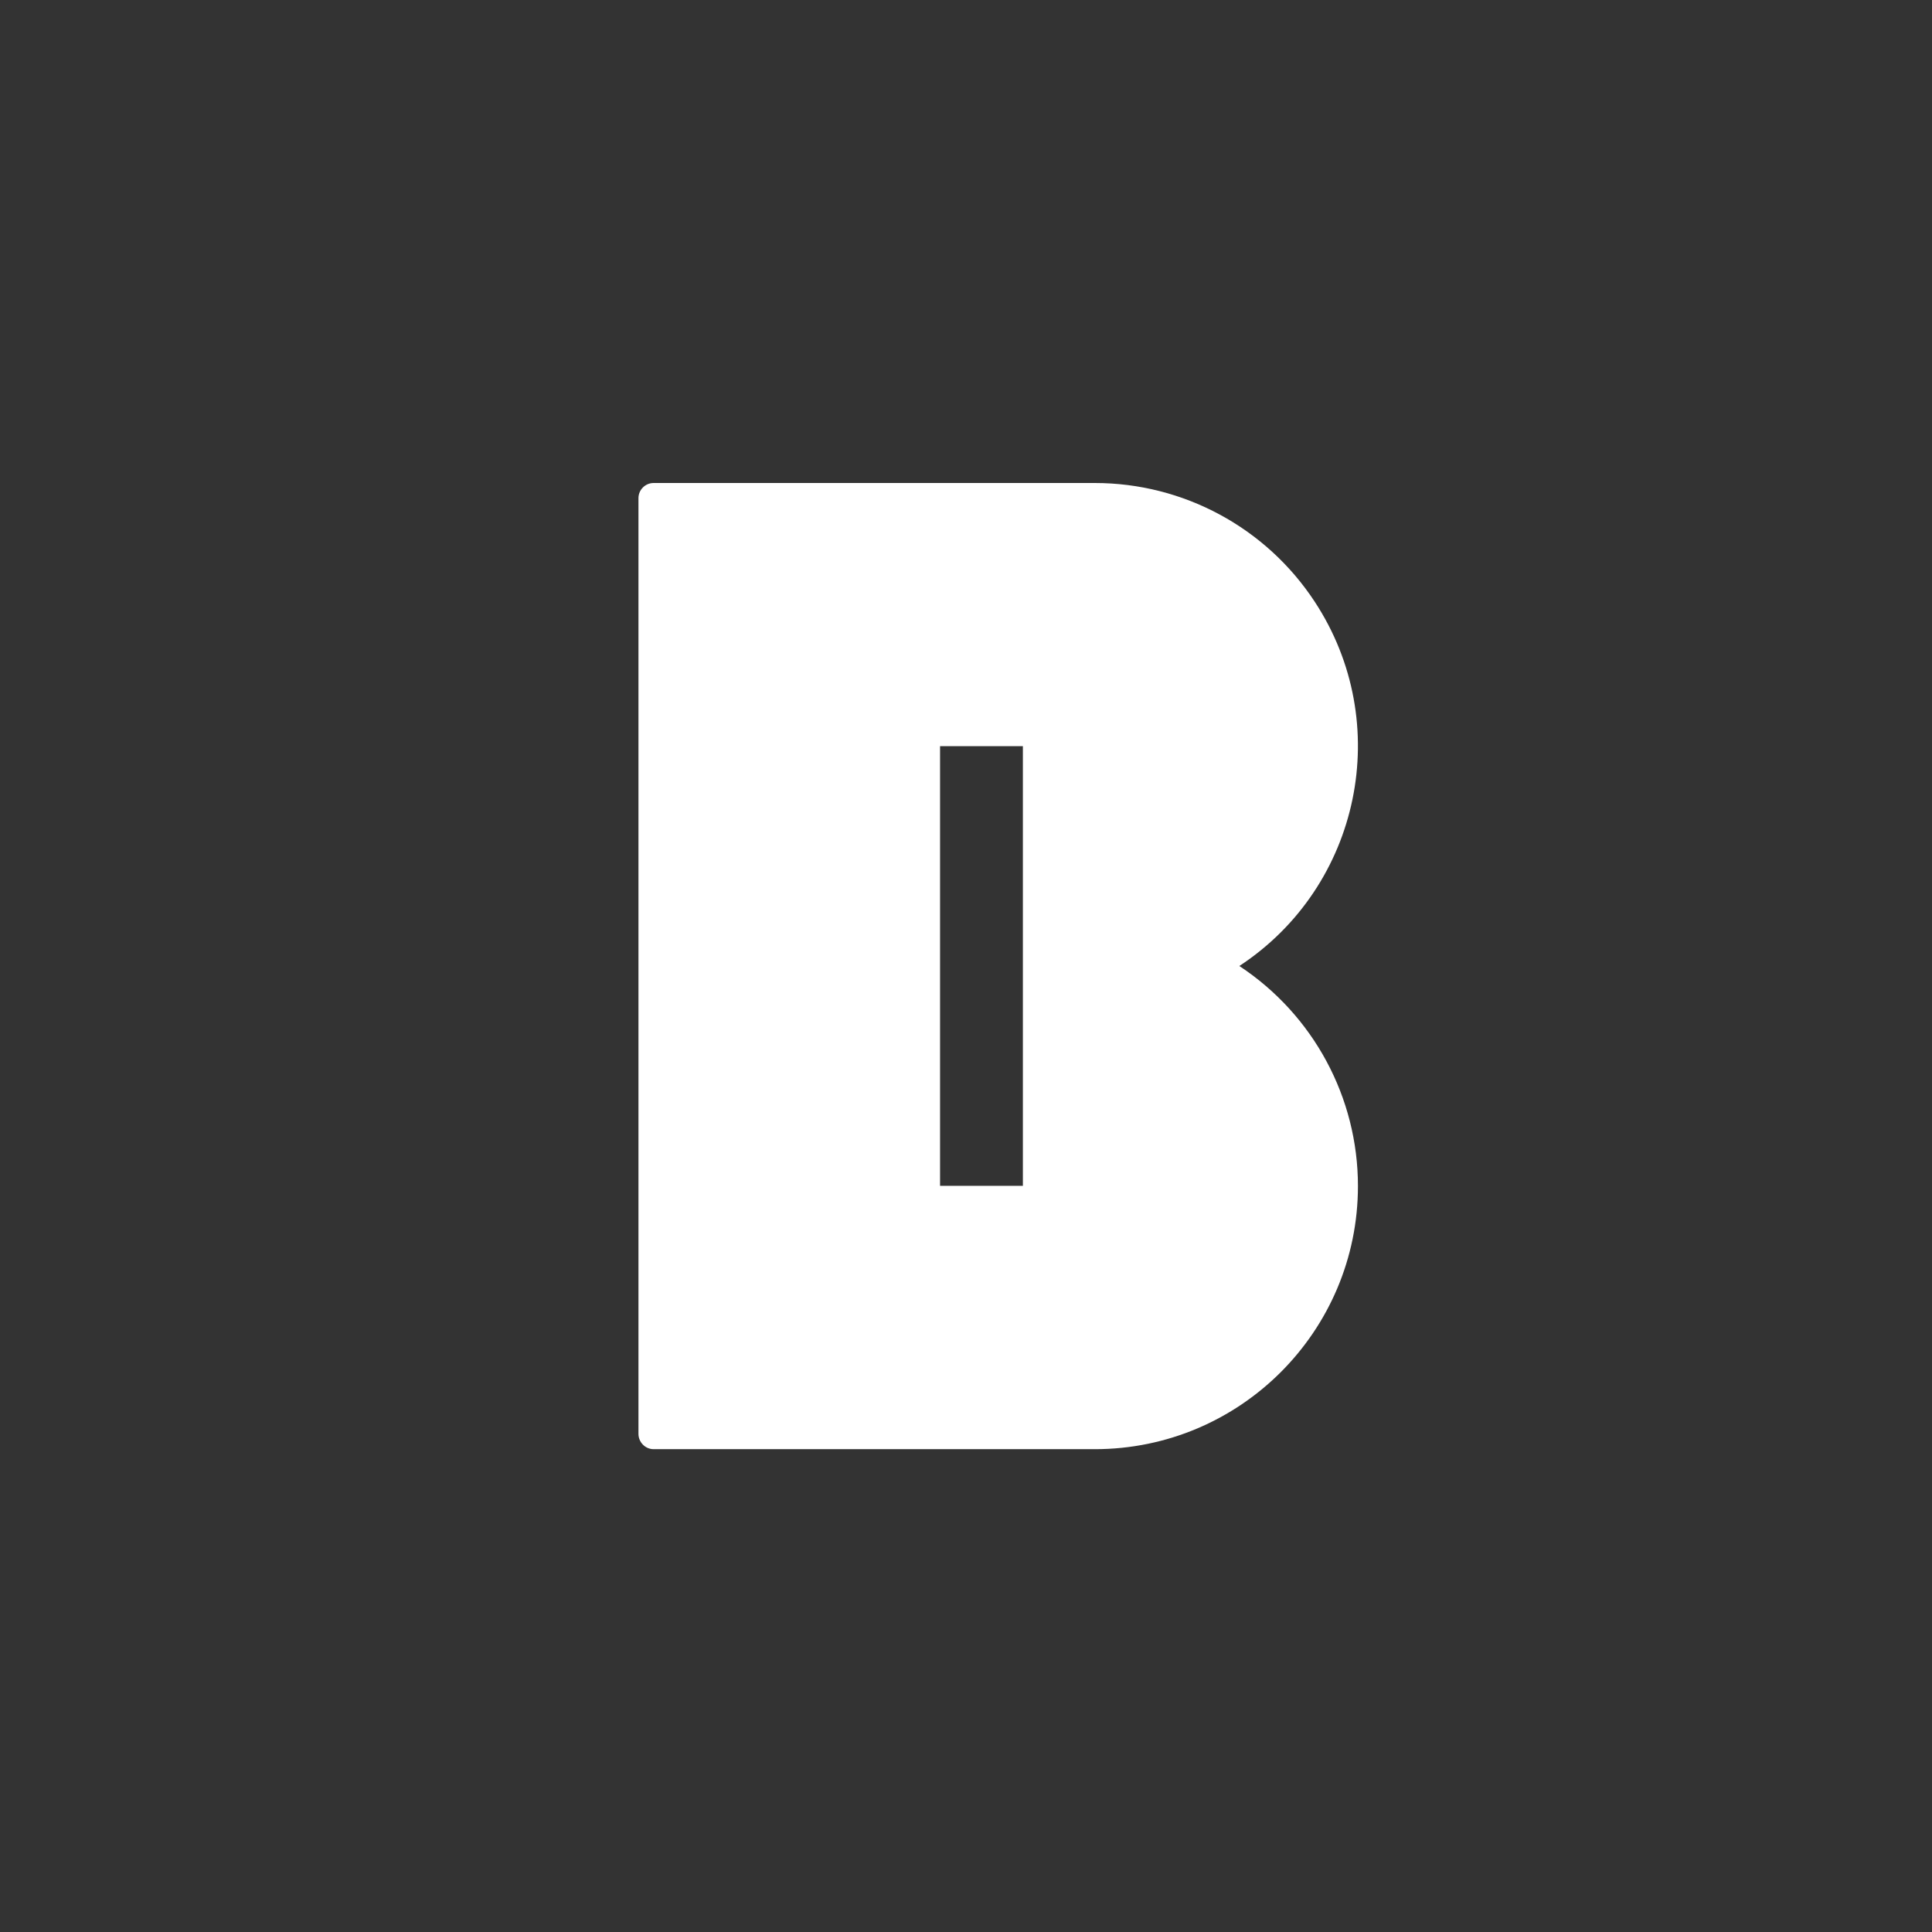<?xml version="1.0" encoding="utf-8"?>
<!-- Generator: Adobe Illustrator 27.2.0, SVG Export Plug-In . SVG Version: 6.00 Build 0)  -->
<svg version="1.1" id="레이어_1" xmlns="http://www.w3.org/2000/svg" xmlns:xlink="http://www.w3.org/1999/xlink" x="0px"
	 y="0px" viewBox="0 0 1080 1080" style="enable-background:new 0 0 1080 1080;" xml:space="preserve">
<rect x="0" y="0" width="1080" height="1080" fill="#333333" stroke="none"/>
<style type="text/css">
	.st0{fill:#FFFFFF;}
</style>
<path class="st0" d="M692.8,540c67.9-44.6,86.7-135.9,42.1-203.7C707.7,294.9,661.5,270,612,270H365.4c-4.7,0-8.5,3.8-8.5,8.5l0,0
	v523c0,4.7,3.8,8.6,8.5,8.6H612c81.2,0,147.1-65.9,147.1-147.1C759.1,613.5,734.2,567.3,692.8,540L692.8,540z M571.8,662.9h-46.3
	V417.1h46.3V662.9z"/>
</svg>

